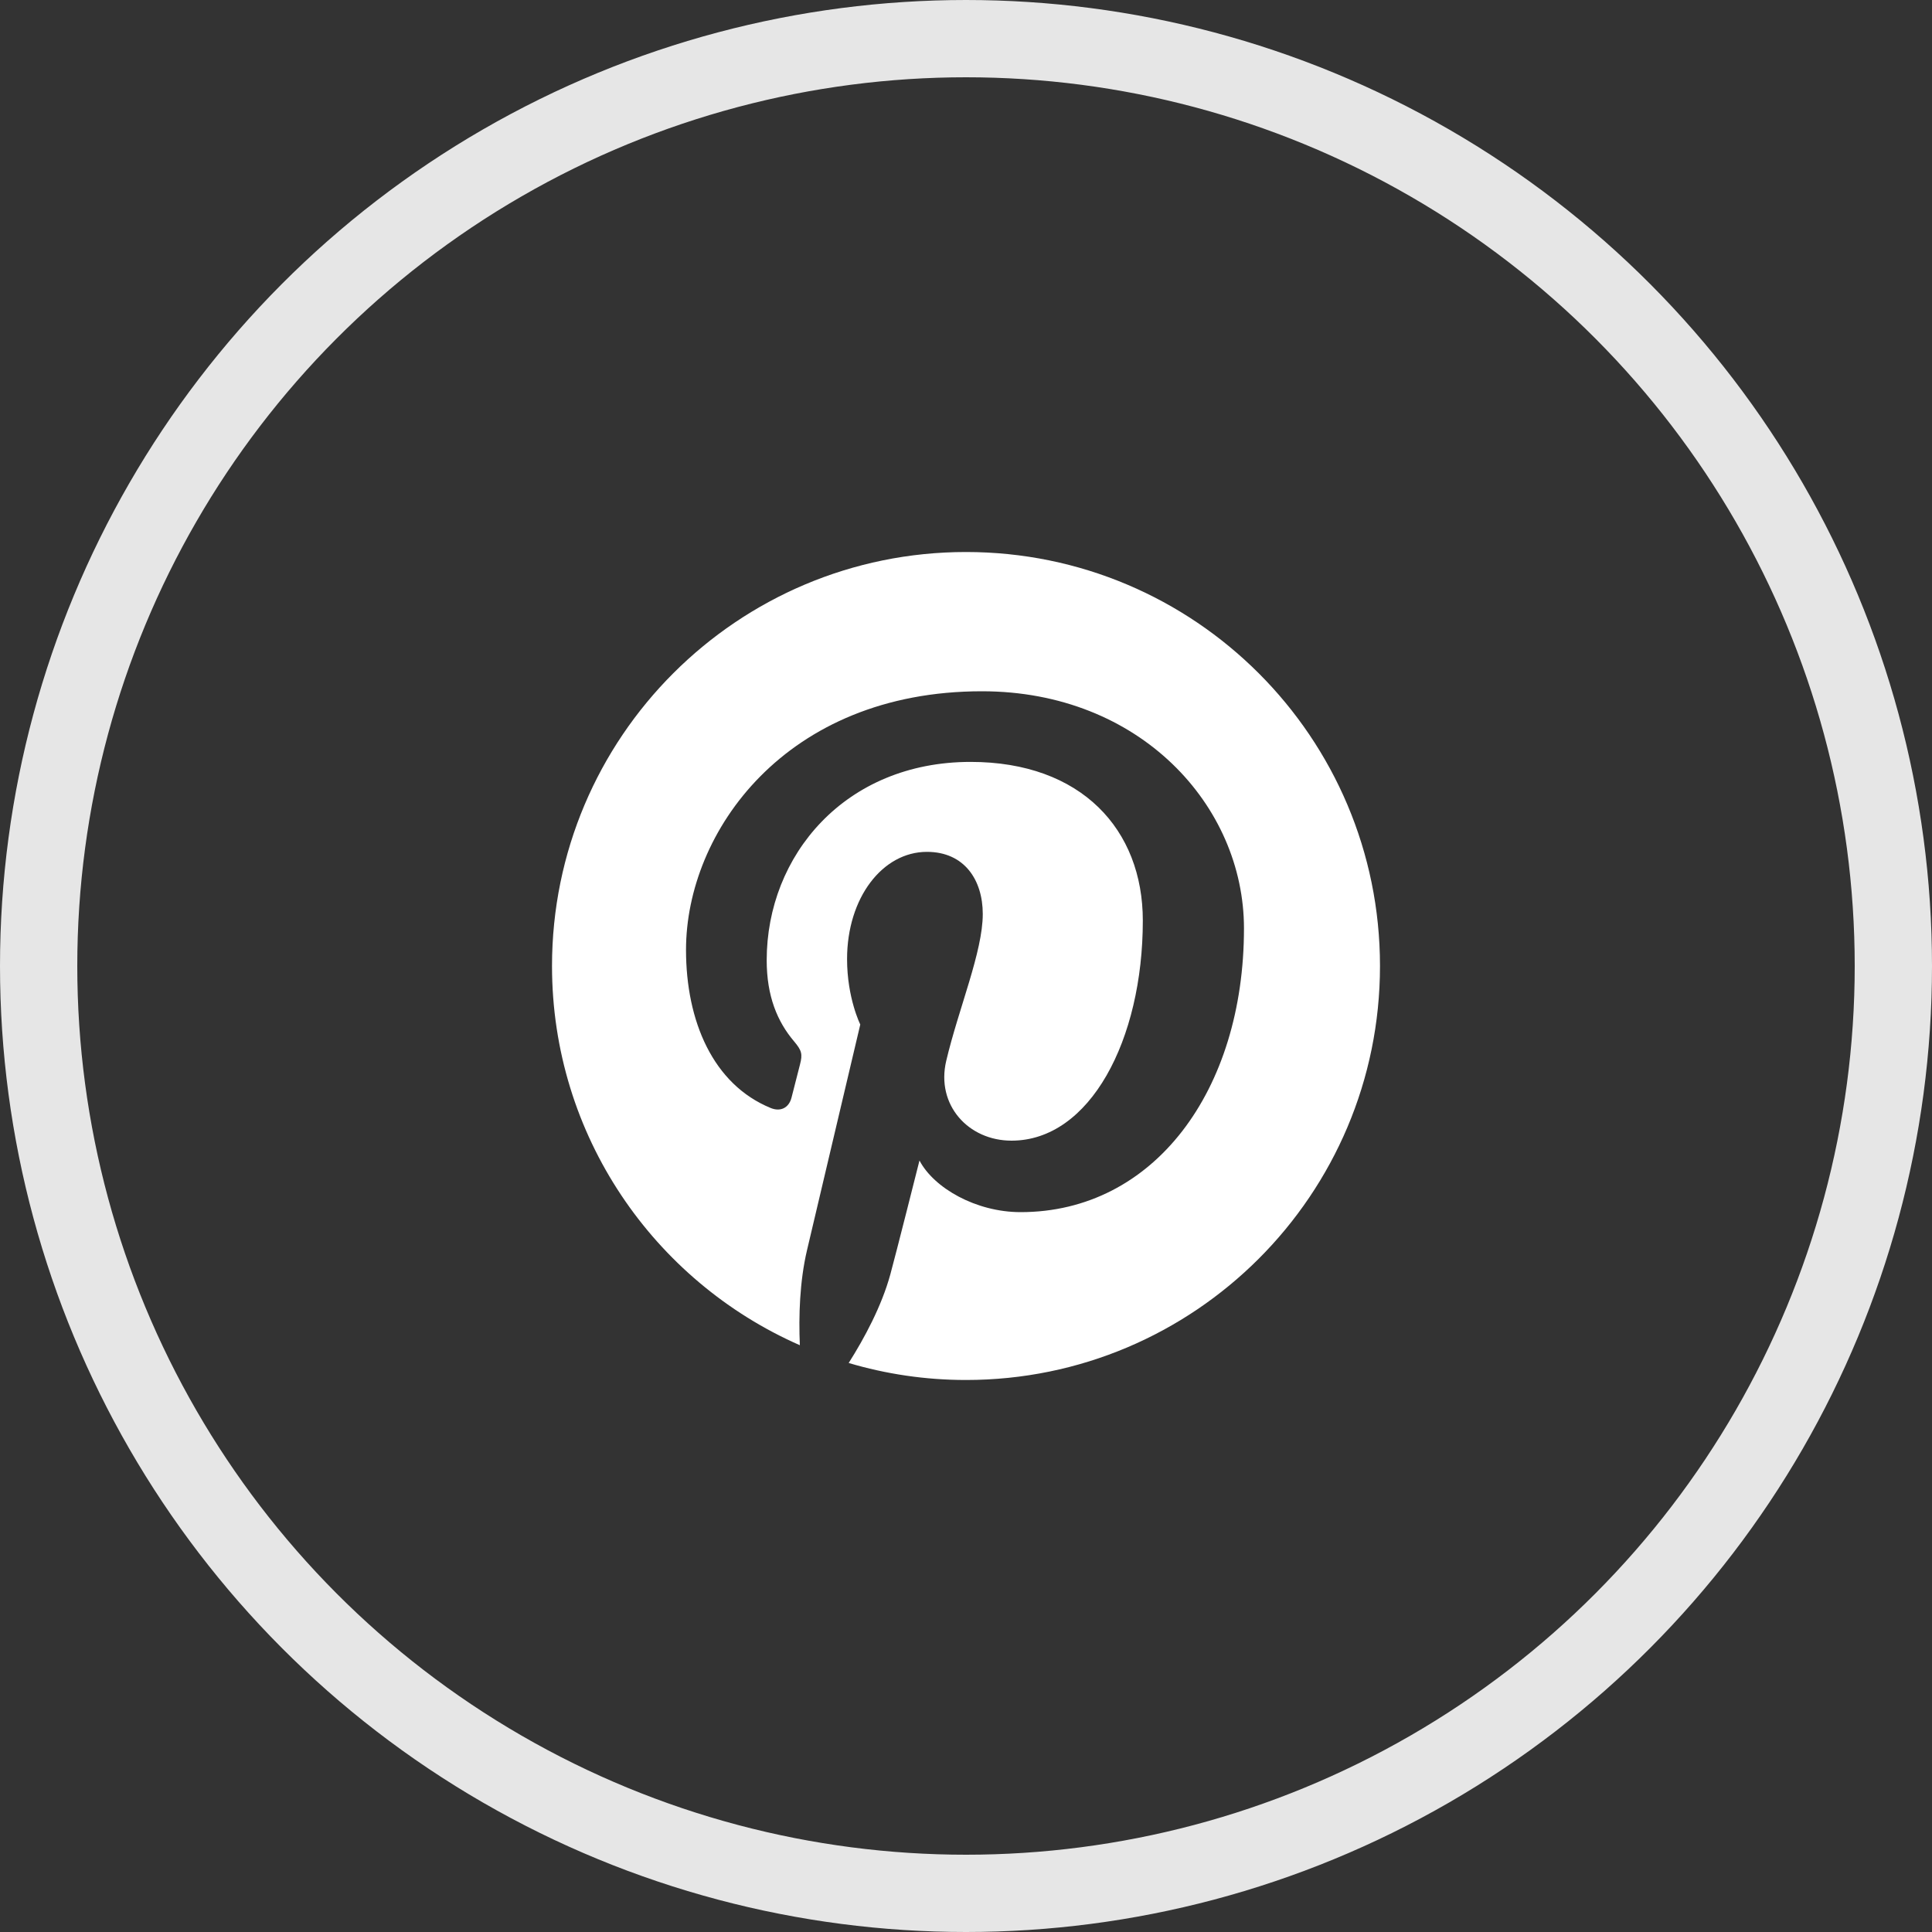 <?xml version="1.0" encoding="UTF-8"?>
<svg width="25px" height="25px" viewBox="0 0 25 25" version="1.1" xmlns="http://www.w3.org/2000/svg" xmlns:xlink="http://www.w3.org/1999/xlink">
    <rect x="0" y="0" width="25" height="25" fill="#333333" stroke="none"/>
    <!-- Generator: sketchtool 55.2 (78181) - https://sketchapp.com -->
    <title>58A44C46-3B07-4CB8-AC49-3FB10CF40B21</title>
    <desc>Created with sketchtool.</desc>
    <g stroke="none" stroke-width="1" fill="none" fill-rule="evenodd">
        <g transform="translate(-502, -953)">
            <g transform="translate(502, 953)">
                <circle stroke="#E6E6E6" cx="12.5" cy="12.5" r="12"></circle>
                <path d="M7.143,12.5 C7.143,14.694 8.462,16.578 10.35,17.407 C10.334,17.033 10.347,16.583 10.443,16.176 C10.546,15.742 11.132,13.257 11.132,13.257 C11.132,13.257 10.961,12.915 10.961,12.41 C10.961,11.616 11.421,11.023 11.994,11.023 C12.481,11.023 12.717,11.389 12.717,11.827 C12.717,12.317 12.404,13.05 12.244,13.728 C12.11,14.297 12.529,14.76 13.089,14.76 C14.104,14.76 14.788,13.457 14.788,11.912 C14.788,10.738 13.997,9.859 12.559,9.859 C10.934,9.859 9.921,11.071 9.921,12.425 C9.921,12.891 10.059,13.22 10.275,13.475 C10.374,13.592 10.387,13.639 10.352,13.774 C10.326,13.872 10.267,14.11 10.242,14.204 C10.207,14.339 10.097,14.388 9.974,14.338 C9.226,14.032 8.877,13.213 8.877,12.291 C8.877,10.769 10.161,8.945 12.706,8.945 C14.751,8.945 16.097,10.425 16.097,12.013 C16.097,14.115 14.929,15.685 13.207,15.685 C12.628,15.685 12.084,15.372 11.898,15.017 C11.898,15.017 11.587,16.252 11.521,16.49 C11.408,16.903 11.185,17.316 10.982,17.637 C11.464,17.78 11.973,17.857 12.5,17.857 C15.458,17.857 17.857,15.459 17.857,12.5 C17.857,9.541 15.458,7.143 12.5,7.143 C9.542,7.143 7.143,9.541 7.143,12.5 Z" fill="#FFFFFF" fill-rule="nonzero"></path>
            </g>
        </g>
    </g>
</svg>
